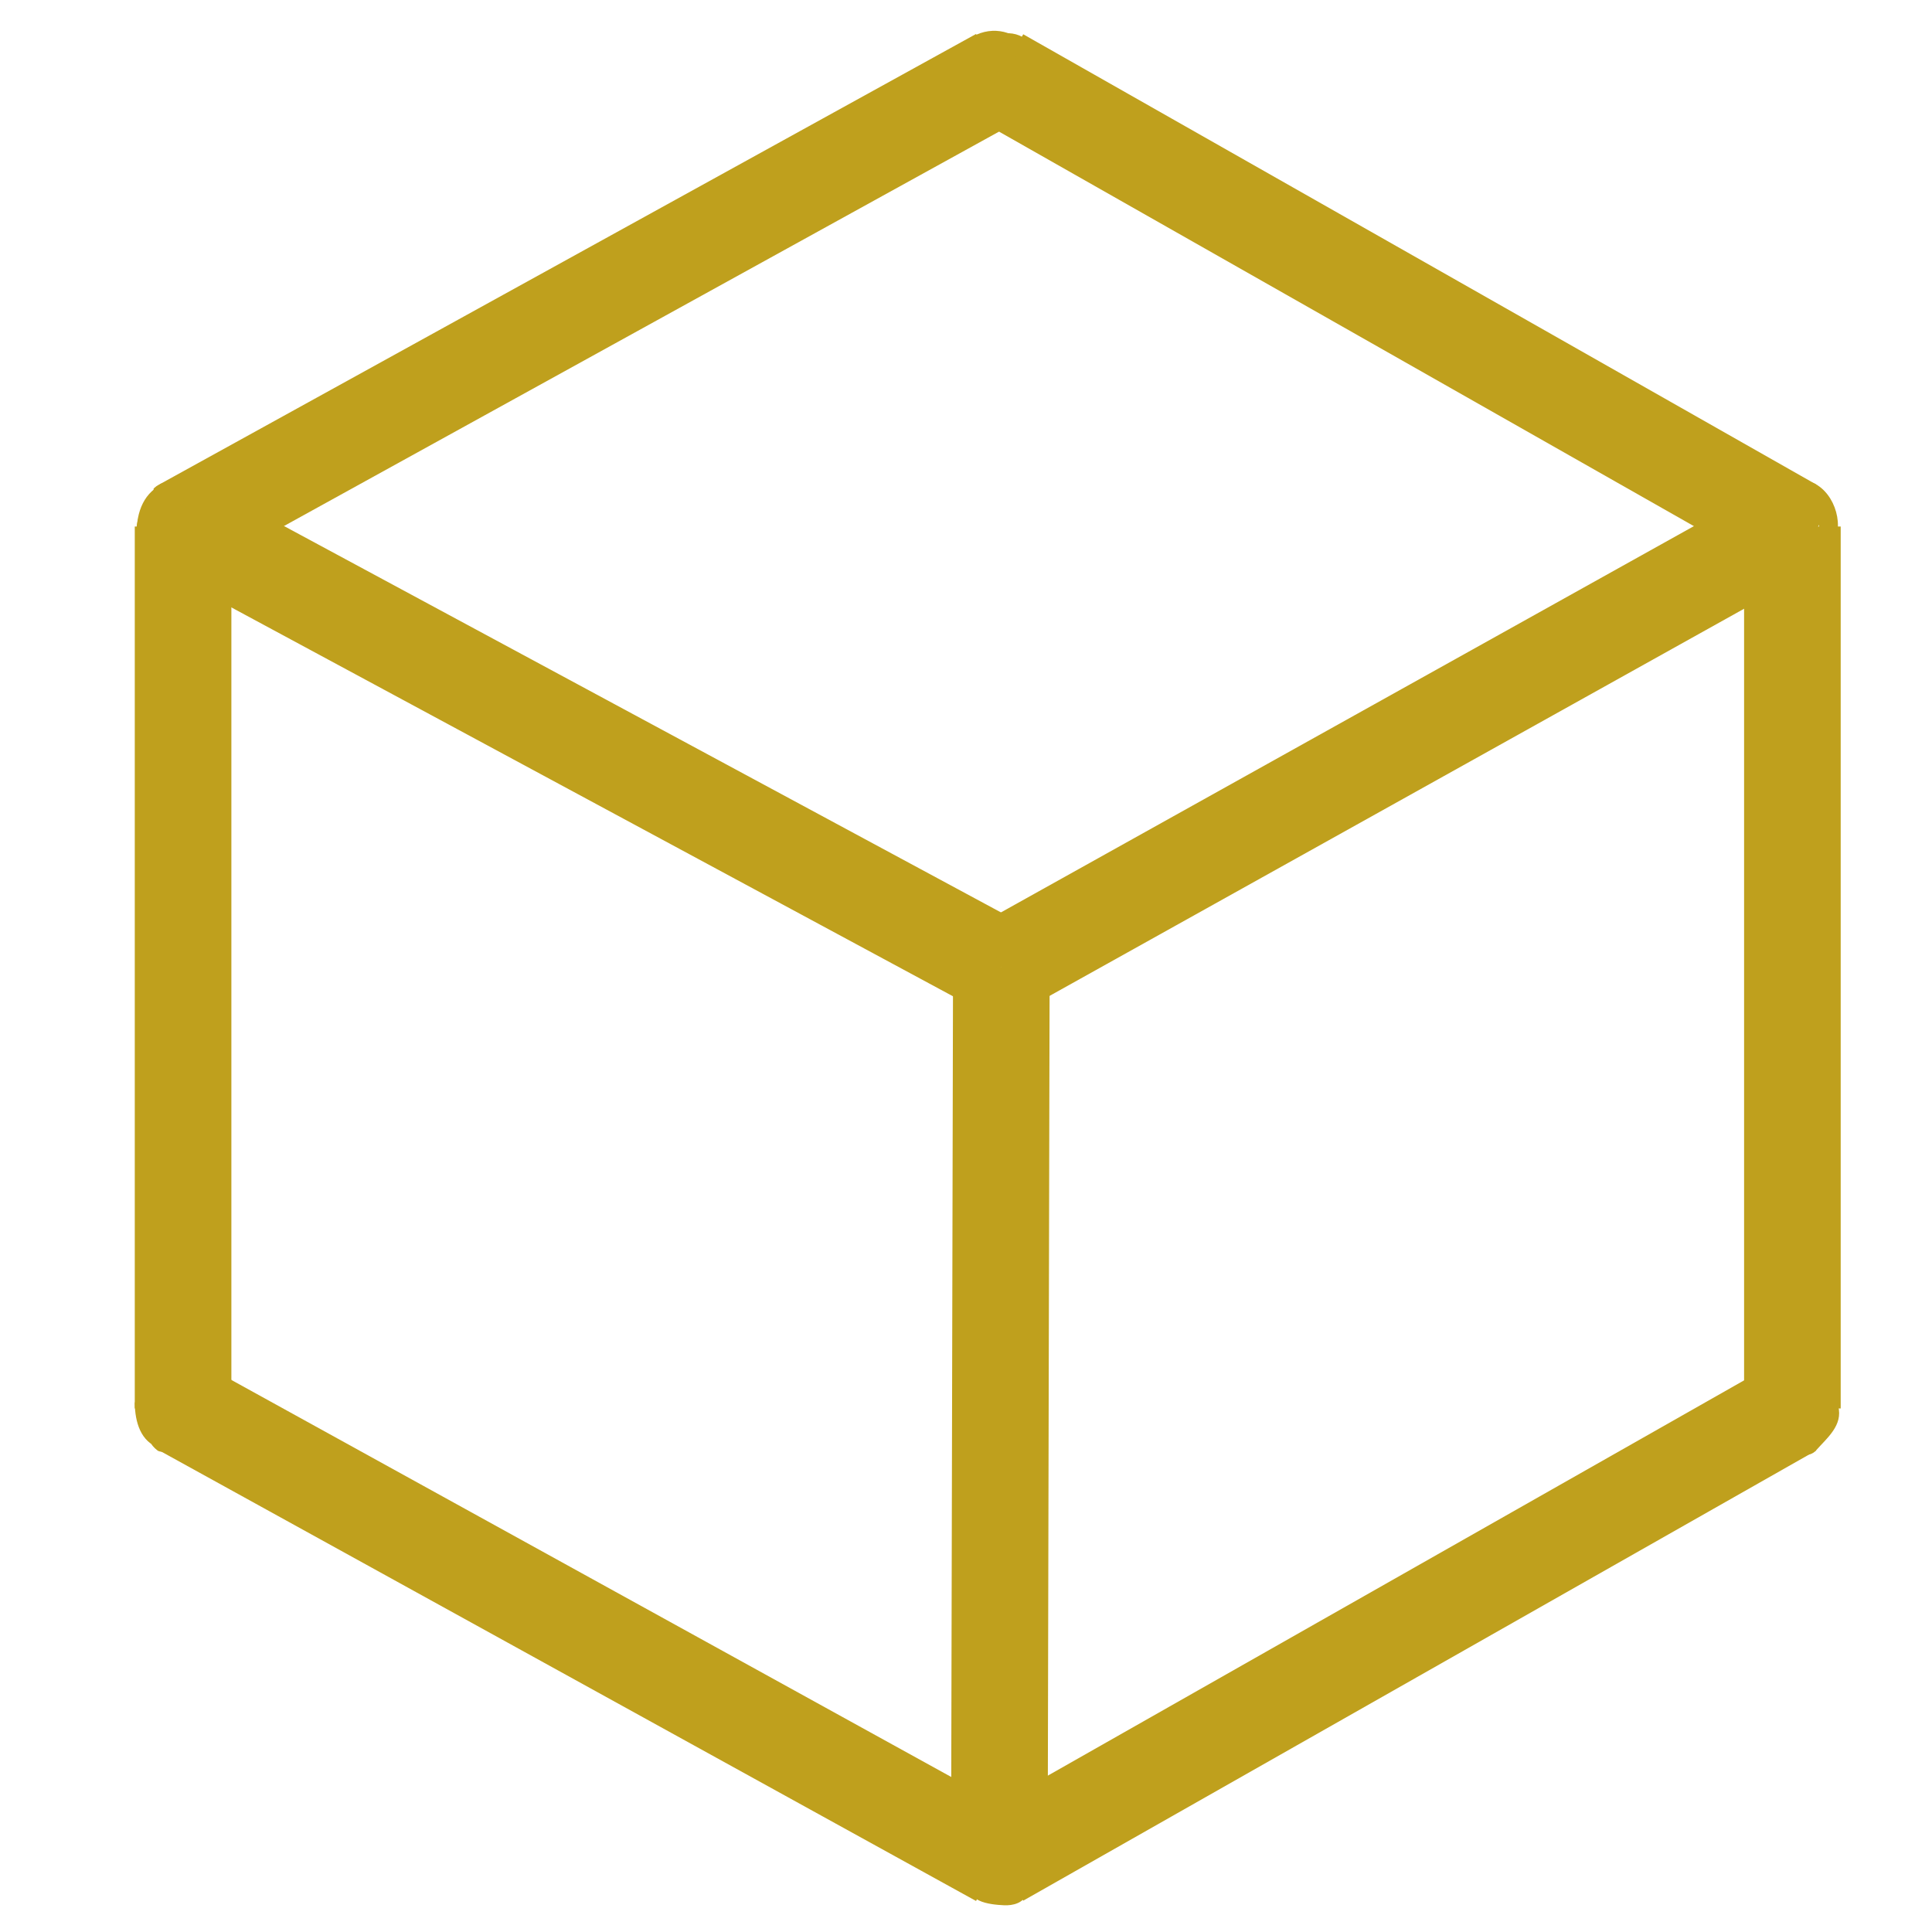 <?xml version="1.0" encoding="utf-8"?>
<!-- Generator: Adobe Illustrator 16.0.0, SVG Export Plug-In . SVG Version: 6.00 Build 0)  -->
<!DOCTYPE svg PUBLIC "-//W3C//DTD SVG 1.1//EN" "http://www.w3.org/Graphics/SVG/1.1/DTD/svg11.dtd">
<svg version="1.1" id="Calque_1" xmlns="http://www.w3.org/2000/svg" xmlns:xlink="http://www.w3.org/1999/xlink" x="0px" y="0px"
	 width="200px" height="200px" viewBox="0 0 200 200" enable-background="new 0 0 200 200" xml:space="preserve">
<g id="Calque_2">
	<line fill="none" stroke="#BFA01D" stroke-width="10" stroke-miterlimit="10" x1="18.952" y1="54.505" x2="103.658" y2="100.153"/>
	
		<line fill="none" stroke="#BFA01D" stroke-width="10" stroke-miterlimit="10" x1="103.658" y1="100.153" x2="185.548" y2="54.505"/>
	<line fill="none" stroke="#BFA01D" stroke-width="10" stroke-miterlimit="10" x1="185.548" y1="54.505" x2="103.455" y2="7.896"/>
	<line fill="none" stroke="#BFA01D" stroke-width="10" stroke-miterlimit="10" x1="103.455" y1="7.896" x2="18.952" y2="54.505"/>
	<line fill="none" stroke="#BFA01D" stroke-width="10" stroke-miterlimit="10" x1="18.952" y1="54.505" x2="18.952" y2="145.804"/>
	<line fill="none" stroke="#BFA01D" stroke-width="10" stroke-miterlimit="10" x1="18.952" y1="145.804" x2="103.455" y2="192.41"/>
	
		<line fill="none" stroke="#BFA01D" stroke-width="10" stroke-miterlimit="10" x1="103.455" y1="192.41" x2="185.548" y2="145.804"/>
	
		<line fill="none" stroke="#BFA01D" stroke-width="10" stroke-miterlimit="10" x1="185.548" y1="145.804" x2="185.548" y2="54.505"/>
	
		<line fill="none" stroke="#BFA01D" stroke-width="10" stroke-miterlimit="10" x1="103.658" y1="100.153" x2="103.455" y2="192.41"/>
</g>
<g>
	<g>
		<path fill="#BFA01D" d="M102.384,194.835c0.77,0,2.04-1.168,0.732-1.168C102.347,193.667,101.076,194.835,102.384,194.835
			L102.384,194.835z"/>
	</g>
</g>
<g>
	<g>
		<path fill="#BFA01D" d="M103.889,194.152c0.025-0.539,0.129-1.014,0.355-1.506c-0.626,0.065-1.252,0.131-1.877,0.196
			c0.14,0.597,0.025,1.196,0.075,1.802c0.058,0.694,0.726,1.027,1.315,1.19c0.445,0.123,1.499-0.078,1.547-0.683
			c0.034-0.422,0.143-0.819,0.078-1.244c-0.619,0.22-1.238,0.439-1.856,0.659c0.274,0.416,0.552,0.831,0.733,1.299
			c0.055,0.139,0.087,0.27,0.063,0.416c0.521-0.24,0.634-0.335,0.335-0.285c-0.206,0.003-0.413-0.029-0.618-0.044
			c-0.772-0.057-1.979-0.102-1.379-1.14c-0.557,0.149-1.112,0.298-1.668,0.447c0.572,0.322,1.026,0.818,1.62,1.11
			c0.66,0.324,1.816,0.21,2.132-0.558c0.392-0.953-1.544-0.802-1.822-0.125c0.115-0.081,0.229-0.161,0.345-0.242
			c0.253-0.048,0.506-0.095,0.759-0.143c-0.34,0.006-1.114-0.834-1.518-1.063c-0.5-0.281-1.38-0.053-1.668,0.447
			c-1.251,2.166,1.599,2.48,3.106,2.549c0.902,0.041,1.987-0.222,2.321-1.153c0.258-0.719-0.604-1.78-0.959-2.317
			c-0.391-0.592-1.967-0.072-1.856,0.659c0.046,0.303-0.065,0.622-0.09,0.924c0.516-0.228,1.031-0.455,1.547-0.683
			c-0.903-0.249-0.438-1.609-0.609-2.342c-0.171-0.732-1.652-0.292-1.877,0.196c-0.271,0.592-0.446,1.175-0.477,1.828
			C101.903,195.252,103.854,194.9,103.889,194.152L103.889,194.152z"/>
	</g>
</g>
<g>
	<g>
		<path fill="#BFA01D" d="M185.534,146.593c0.035,0.133,0.133,0.203,0.167,0.334c0.122,0.465,2.055-0.049,1.932-0.518
			c-0.035-0.133-0.133-0.203-0.167-0.334C187.344,145.61,185.411,146.124,185.534,146.593L185.534,146.593z"/>
	</g>
</g>
<g>
	<g>
		<path fill="#BFA01D" d="M187.133,146.409c-0.08-0.129-0.324-0.345-0.246-0.436c-0.429,0.164-0.856,0.328-1.284,0.493
			c0.833,0,1.666,0,2.5,0c0.42,0,1-0.162,1.284-0.493c0.298-0.349-0.256-0.438-0.489-0.438c-0.889,0-1.862-0.111-2.741,0.023
			c-0.446,0.068-0.997,0.263-1.211,0.699c-0.154,0.316,0.107,0.43,0.256,0.669C185.548,147.486,187.364,146.783,187.133,146.409
			L187.133,146.409z"/>
	</g>
</g>
<g>
	<g>
		<path fill="#BFA01D" d="M188.118,145.77c0.29,0.593,0.047,1.319-0.217,1.869c-0.174,0.359-0.609,1.026-1.075,0.961
			c-0.992-0.139-1.951,1.287-0.652,1.469c2.587,0.362,4.838-2.856,3.708-5.17C189.482,144.081,187.655,144.821,188.118,145.77
			L188.118,145.77z"/>
	</g>
</g>
<g>
	<g>
		<path fill="#BFA01D" d="M186.024,146.919c-0.131,0.489,0.032,0.878-0.275,1.326c-0.43,0.63,0.711,0.84,1.084,0.707
			c0.679-0.242,1.237-0.54,1.585-1.195c0.224-0.423-0.194-0.717-0.573-0.753c-0.455-0.044-1.036,0.149-1.263,0.575
			c-0.073,0.139-0.009,0.057-0.104,0.165c0.013-0.014,0.053-0.039,0.022-0.028c0.361,0.235,0.723,0.471,1.084,0.707
			c0.193-0.283,0.323-0.588,0.348-0.933c0.019-0.256-0.025-0.488,0.043-0.741c0.126-0.47-0.574-0.606-0.879-0.58
			C186.644,146.209,186.15,146.452,186.024,146.919L186.024,146.919z"/>
	</g>
</g>
<g>
	<g>
		<path fill="#BFA01D" d="M188.201,145.76c0.102,0.646-0.034,1.28-0.339,1.857c-0.124,0.236-0.29,0.447-0.46,0.652
			c-0.087,0.097-0.182,0.186-0.283,0.267c-0.108,0.094-0.332,0.132-0.067,0.116c-0.438,0.025-0.997,0.137-1.279,0.515
			c-0.267,0.357,0.225,0.532,0.51,0.517c2.219-0.126,4.213-2.137,3.851-4.441C190.038,144.637,188.096,145.086,188.201,145.76
			L188.201,145.76z"/>
	</g>
</g>
<g>
	<g>
		<path fill="#BFA01D" d="M188.966,146.909c-0.102-0.224-0.155-0.412-0.156-0.657c-0.005-0.981-1.957-0.659-1.953,0.164
			c0.002,0.364,0.025,0.677,0.178,1.011c0.198,0.436,0.714,0.483,1.135,0.37C188.468,147.717,189.162,147.339,188.966,146.909
			L188.966,146.909z"/>
	</g>
</g>
<g>
	<g>
		<path fill="#BFA01D" d="M188.367,146.093c0.354,1.432-1.188,2.476-2.019,3.419c-0.312,0.354-0.147,0.846,0.271,1.011
			c0.476,0.187,1.038,0.007,1.366-0.366c1.17-1.328,2.806-2.596,2.313-4.581C190.062,144.616,188.129,145.13,188.367,146.093
			L188.367,146.093z"/>
	</g>
</g>
<g>
	<g>
		<path fill="#BFA01D" d="M186.235,50.982c1.854,0.889,2.741,3.951,1.528,5.649c-0.533,0.746,1.423,0.609,1.807,0.071
			c1.48-2.072,0.456-5.601-1.806-6.685C187.167,49.731,185.402,50.583,186.235,50.982L186.235,50.982z"/>
	</g>
</g>
<g>
	<g>
		<path fill="#BFA01D" d="M186.692,53.088c-0.015,0.562-0.103,1.07-0.49,1.499c0.588-0.004,1.176-0.008,1.764-0.012
			c-0.46-1.003-0.277-1.969,0.009-2.996c0.239-0.858-1.73-0.609-1.949,0.176c-0.311,1.116-0.491,2.249,0.009,3.337
			c0.302,0.658,1.363,0.431,1.764-0.012c0.56-0.618,0.822-1.339,0.844-2.168C188.666,51.958,186.713,52.287,186.692,53.088
			L186.692,53.088z"/>
	</g>
</g>
<g>
	<g>
		<path fill="#BFA01D" d="M185.737,52.924c-0.803,0.427-1.525,1.037-2.047,1.786c-0.706,1.012,1.107,1.314,1.619,0.579
			c0.337-0.483,0.763-0.935,1.287-1.214c0.339-0.18,0.754-0.601,0.454-1.003C186.767,52.691,186.114,52.724,185.737,52.924
			L185.737,52.924z"/>
	</g>
</g>
<g>
	<g>
		<path fill="#BFA01D" d="M103.358,5.888c-0.285,0.197-0.832-1.613-0.893-1.98c-0.179,0.278-0.357,0.556-0.537,0.833
			c1.269-0.563,2.504,0.552,3.188,1.519c0.51,0.723,2.35-0.029,1.768-0.854c-1.354-1.919-3.605-2.793-5.813-1.815
			c-0.33,0.146-0.598,0.459-0.537,0.833c0.144,0.88,0.479,1.954,1.216,2.523c0.908,0.702,2.015,0.438,2.892-0.17
			c0.341-0.235,0.49-0.737,0.103-1.005C104.329,5.486,103.742,5.622,103.358,5.888L103.358,5.888z"/>
	</g>
</g>
<g>
	<g>
		<path fill="#BFA01D" d="M103.479,4.71c1.232-0.389,2.255,1.306,2.722,2.215c0.37,0.721,2.256,0.114,1.932-0.518
			c-0.991-1.935-2.615-3.519-4.944-2.785c-0.306,0.097-0.938,0.365-0.82,0.802C102.48,4.844,103.174,4.806,103.479,4.71
			L103.479,4.71z"/>
	</g>
</g>
<g>
	<g>
		<path fill="#BFA01D" d="M105.466,6.575c-0.378-0.711-0.955-1.29-1.333-2c-0.289-0.544-1.74-0.073-1.925,0.405
			c-0.326,0.846-0.494,1.707-0.507,2.613c-0.007,0.452,1.922,0.139,1.932-0.518c0.012-0.827,0.197-1.618,0.493-2.387
			c-0.642,0.135-1.283,0.27-1.925,0.405c0.378,0.711,0.956,1.29,1.333,2C103.837,7.663,105.689,6.996,105.466,6.575L105.466,6.575z"
			/>
	</g>
</g>
<g>
	<g>
		<path fill="#BFA01D" d="M105.059,8.268c-0.42-0.574-0.74-1.171-0.926-1.86c-0.208-0.771-2.14-0.253-1.932,0.518
			c0.211,0.782,0.599,1.489,1.074,2.14C103.719,9.671,105.579,8.98,105.059,8.268L105.059,8.268z"/>
	</g>
</g>
<g>
	<g>
		<path fill="#BFA01D" d="M109.473,12.27c0.795,0,2.029-1.206,0.723-1.206C109.4,11.063,108.166,12.27,109.473,12.27L109.473,12.27z
			"/>
	</g>
</g>
<g>
	<g>
		<path fill="#BFA01D" d="M104.455,9.368c0.704,0,2.063-1.069,0.758-1.069C104.509,8.299,103.149,9.368,104.455,9.368L104.455,9.368
			z"/>
	</g>
</g>
<g>
	<g>
		<path fill="#BFA01D" d="M103.814,8.301c0.404-0.385,0.871-0.691,1.333-1c0.357-0.238,0.471-0.769,0.093-1.041
			c-0.422-0.304-0.993-0.158-1.388,0.105c-0.463,0.309-0.93,0.614-1.333,1C101.574,8.268,103.085,8.999,103.814,8.301L103.814,8.301
			z"/>
	</g>
</g>
<g>
	<g>
		<path fill="#BFA01D" d="M16.264,50.454c-0.782,0.455-0.93,1.242-1.397,1.971c-0.512,0.797-0.838,2.046-0.739,2.99
			c0.036,0.34,1.983-0.028,1.932-0.518c-0.092-0.879,0.241-1.764,0.568-2.572c0.142-0.351,0.408-0.659,0.574-1.001
			c0.157-0.324,0.192-0.643,0.535-0.841c0.319-0.186,0.254-0.388-0.106-0.395C17.168,50.079,16.662,50.223,16.264,50.454
			L16.264,50.454z"/>
	</g>
</g>
<g>
	<g>
		<path fill="#BFA01D" d="M16.091,54.741c-0.033-1.196,0.293-3.806,1.709-4.313c0.809-0.29,0.702-0.722-0.149-0.558
			c-0.494,0.095-0.915,0.215-1.361,0.447c0.476,0.014,0.952,0.028,1.427,0.042c0.057-0.054,0.113-0.107,0.17-0.161
			c-0.266,0.122-0.531,0.244-0.796,0.367c-0.073,0.013-0.146,0.027-0.22,0.04c0.458,0.011,0.976-0.125,1.366-0.366
			c0.311-0.191,0.259-0.4-0.109-0.409c-0.764-0.018-1.588,0.145-2.158,0.684c-0.477,0.45,1.242,0.138,1.427,0.042
			c-0.037,0.003-0.074,0.006-0.111,0.01c-0.05-0.186-0.1-0.372-0.149-0.558c-2.227,0.797-3.039,3.031-2.978,5.25
			C14.168,55.574,16.105,55.275,16.091,54.741L16.091,54.741z"/>
	</g>
</g>
<g>
	<g>
		<path fill="#BFA01D" d="M17.701,55.44c0.158-0.751,0.018-1.529,0.017-2.289c0-0.342,0.021-0.724,0.227-1.01
			c0.133-0.187-0.393,0.427-0.892-0.113c0.057,0.062,0.057,0.097,0.095,0.227c0.251,0.86,0.148,1.927,0.025,2.805
			c0.655-0.04,1.31-0.08,1.965-0.119c-0.005-0.388-0.015-0.77,0.031-1.156c-0.621,0.167-1.242,0.333-1.863,0.499
			c0.109,0.196,0.203,0.398,0.313,0.594c0.456,0.82,2.281,0.056,1.761-0.879c-0.109-0.196-0.203-0.398-0.313-0.594
			c-0.399-0.718-1.777-0.216-1.863,0.499c-0.046,0.386-0.036,0.768-0.031,1.156c0.013,1.082,1.836,0.803,1.965-0.119
			c0.092-0.662,0.106-1.342,0.083-2.009c-0.025-0.748-0.071-1.748-0.84-2.122c-0.964-0.47-1.945,0.385-2.373,1.17
			c-0.587,1.08-0.032,2.434-0.273,3.58C15.524,56.572,17.507,56.362,17.701,55.44L17.701,55.44z"/>
	</g>
</g>
<g>
	<g>
		<path fill="#BFA01D" d="M13.951,145.301c0.038,1.915,0.604,3.956,2.564,4.595c-0.062-0.101-0.123-0.2-0.185-0.301
			c-0.065,0.151-0.105,0.29-0.087,0.456c0.622-0.207,1.245-0.414,1.867-0.621c-1.358-1.039-1.071-2.514-0.69-3.983
			c0.161-0.622-1.768-0.323-1.923,0.273c-0.421,1.623-0.681,3.293,0.81,4.435c0.409,0.313,1.94,0.051,1.867-0.621
			c0.018-0.073,0.044-0.145,0.079-0.212c0.058-0.134-0.07-0.264-0.185-0.301c-1.752-0.57-2.153-2.563-2.186-4.237
			C15.872,144.262,13.937,144.614,13.951,145.301L13.951,145.301z"/>
	</g>
</g>
<g>
	<g>
		<path fill="#BFA01D" d="M16.576,147.301c-0.037,0.576-0.044,1.153-0.117,1.726c0.641-0.137,1.282-0.273,1.923-0.41
			c-0.041-0.487-0.098-0.972-0.123-1.46c-0.014-0.278-0.017-0.561,0.009-0.839c0.011-0.112,0.034-0.222,0.06-0.331
			c0.11-0.469,0.325-0.007-0.647,0.123c-0.208-0.004-0.415-0.009-0.623-0.014c0.02,0.007,0.04,0.014,0.06,0.021
			c-0.061-0.05-0.121-0.1-0.182-0.149c0.087,0.132-0.032,0.368-0.111,0.488c-0.302,0.454,0.459,0.428,0.722,0.386
			c0.574-0.093,1.139-0.296,1.717-0.351c-0.188-0.063-0.376-0.126-0.563-0.189c0.046,0.114,0.047,0.229,0,0.345
			c-0.206,0.273-0.066,0.251,0.419-0.069c-0.331,0.04-0.981,0.214-1.119,0.575c-0.142,0.373,0.65,0.289,0.796,0.272
			c0.811-0.097,2.067-0.62,1.835-1.641c-0.045-0.198-0.423-0.202-0.563-0.189c-0.75,0.07-1.459,0.281-2.199,0.399
			c0.241,0.129,0.481,0.258,0.722,0.386c0.171-0.258,0.572-0.91,0.094-1.08c-0.619-0.221-1.699,0.097-2.098,0.629
			c-0.324,0.433-0.278,1.096-0.266,1.604c0.012,0.536,0.083,1.068,0.128,1.602c0.041,0.479,1.864,0.057,1.923-0.41
			c0.082-0.645,0.092-1.293,0.133-1.94C18.532,146.393,16.616,146.658,16.576,147.301L16.576,147.301z"/>
	</g>
</g>
<g>
	<g>
		<path fill="#BFA01D" d="M17.791,147.077c-0.025,0.088-0.059,0.172-0.101,0.253c-0.059,0.084-0.052,0.09,0.019,0.016
			c0.461,0.09,0.922,0.18,1.383,0.271c-0.18-0.449-0.206-1.369,0.243-1.545c0.333-0.13,0.757-0.579,0.47-0.944
			c-0.305-0.388-0.918-0.266-1.304-0.114c-1.194,0.466-1.818,1.929-1.34,3.121c0.218,0.544,0.948,0.453,1.383,0.271
			c0.511-0.213,0.905-0.623,1.084-1.147C19.979,146.229,18.05,146.318,17.791,147.077L17.791,147.077z"/>
	</g>
</g>
</svg>
